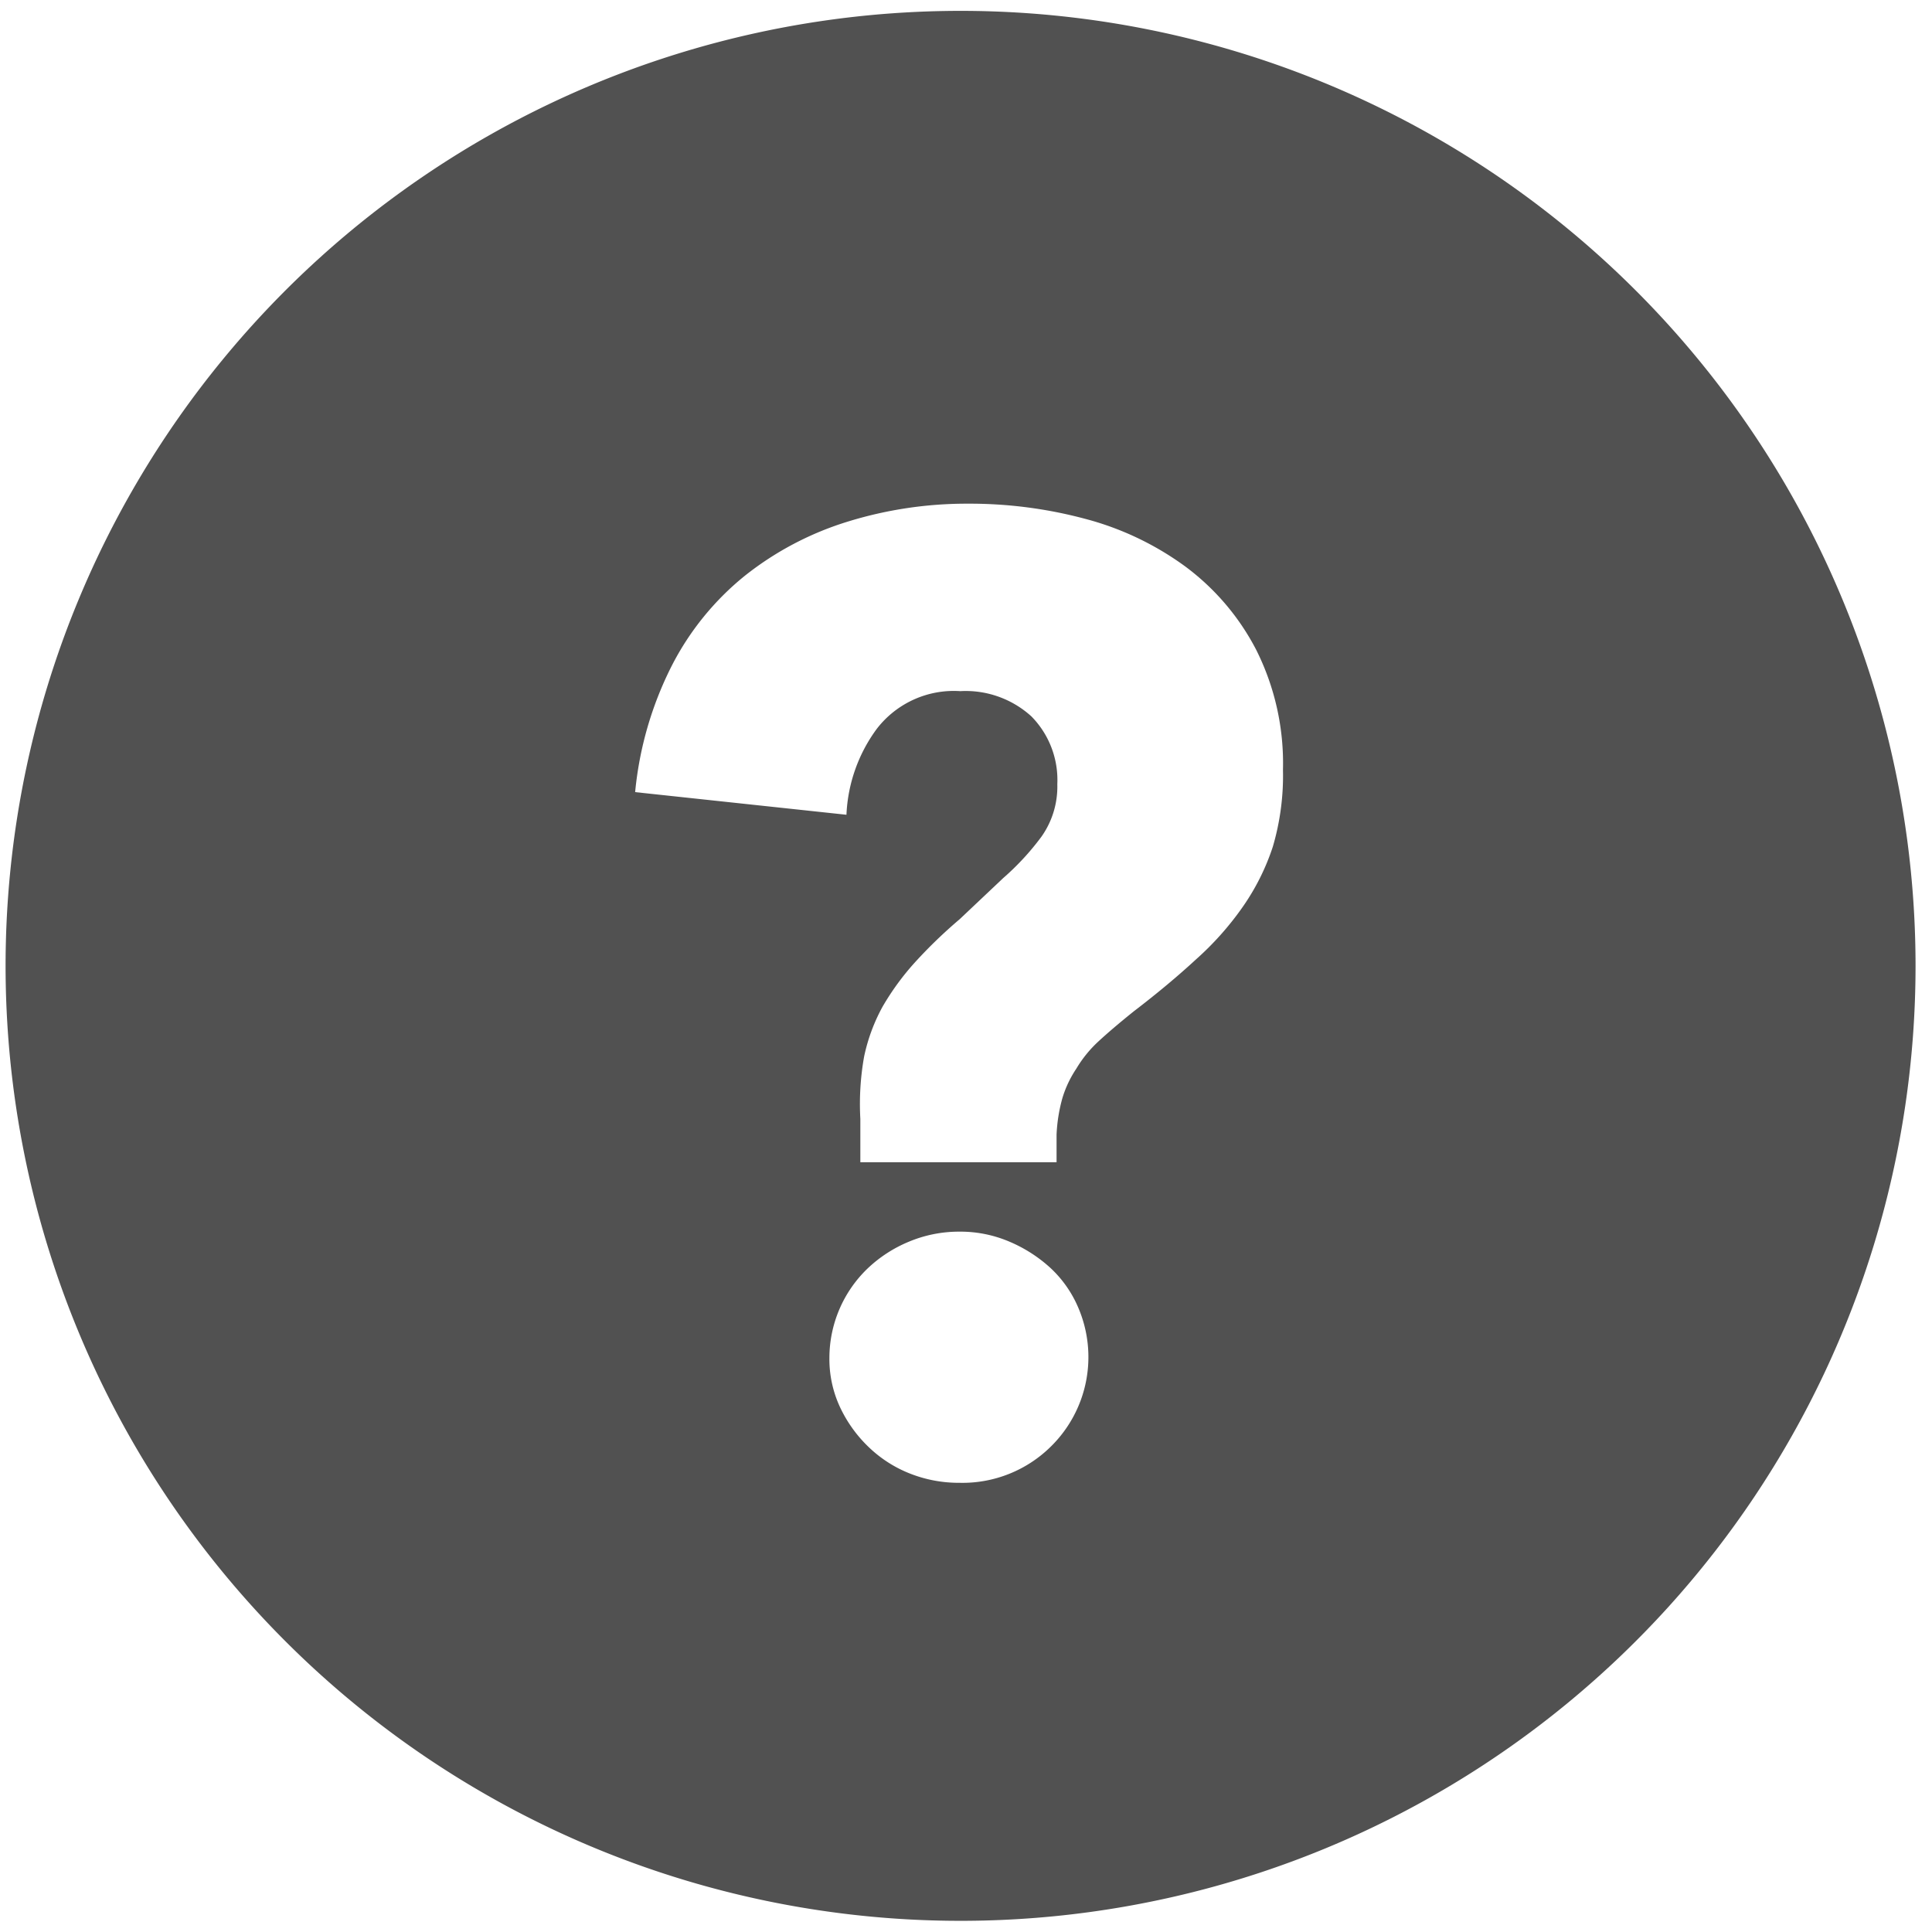 <svg id="Layer_1" data-name="Layer 1" xmlns="http://www.w3.org/2000/svg" viewBox="0 0 128 128"><defs><style>.cls-1{fill:#515151;}</style></defs><title>1</title><path class="cls-1" d="M63.64,0.72A63.27,63.27,0,1,0,126.91,64,63.27,63.27,0,0,0,63.64.72Zm6,95.1a8.33,8.33,0,0,1-6.07,2.42,8.8,8.8,0,0,1-3.3-.62,8.34,8.34,0,0,1-2.73-1.76,8.85,8.85,0,0,1-1.89-2.64,7.53,7.53,0,0,1-.7-3.26,8.23,8.23,0,0,1,2.51-5.9,8.89,8.89,0,0,1,2.77-1.8,8.59,8.59,0,0,1,3.34-.66,8.28,8.28,0,0,1,3.3.66A9.51,9.51,0,0,1,69.59,84a7.69,7.69,0,0,1,1.85,2.64A8.31,8.31,0,0,1,69.64,95.82ZM84.33,56.09a15.25,15.25,0,0,1-2,4,20,20,0,0,1-3.1,3.48Q77.42,65.24,75.12,67q-1.42,1.14-2.35,2a8.07,8.07,0,0,0-1.46,1.8,7.28,7.28,0,0,0-.92,1.94A10.61,10.61,0,0,0,70,75.18V77H57V74.13A17.86,17.86,0,0,1,57.25,70a12,12,0,0,1,1.22-3.3,17.27,17.27,0,0,1,2.11-2.9,32,32,0,0,1,3-2.9l2.89-2.73A17.22,17.22,0,0,0,69,55.43a5.74,5.74,0,0,0,1.05-3.48,6,6,0,0,0-1.72-4.49,6.47,6.47,0,0,0-4.71-1.67,6.44,6.44,0,0,0-5.54,2.51,10.33,10.33,0,0,0-2,5.68l-14-1.5a23.41,23.41,0,0,1,2.42-8.36,18.48,18.48,0,0,1,4.88-6,20.78,20.78,0,0,1,6.78-3.56,26.69,26.69,0,0,1,8-1.19,29.56,29.56,0,0,1,7.72,1,19.72,19.72,0,0,1,6.66,3.17,16.08,16.08,0,0,1,4.68,5.5A16.74,16.74,0,0,1,85,51,16.69,16.69,0,0,1,84.33,56.09Z"/></svg>